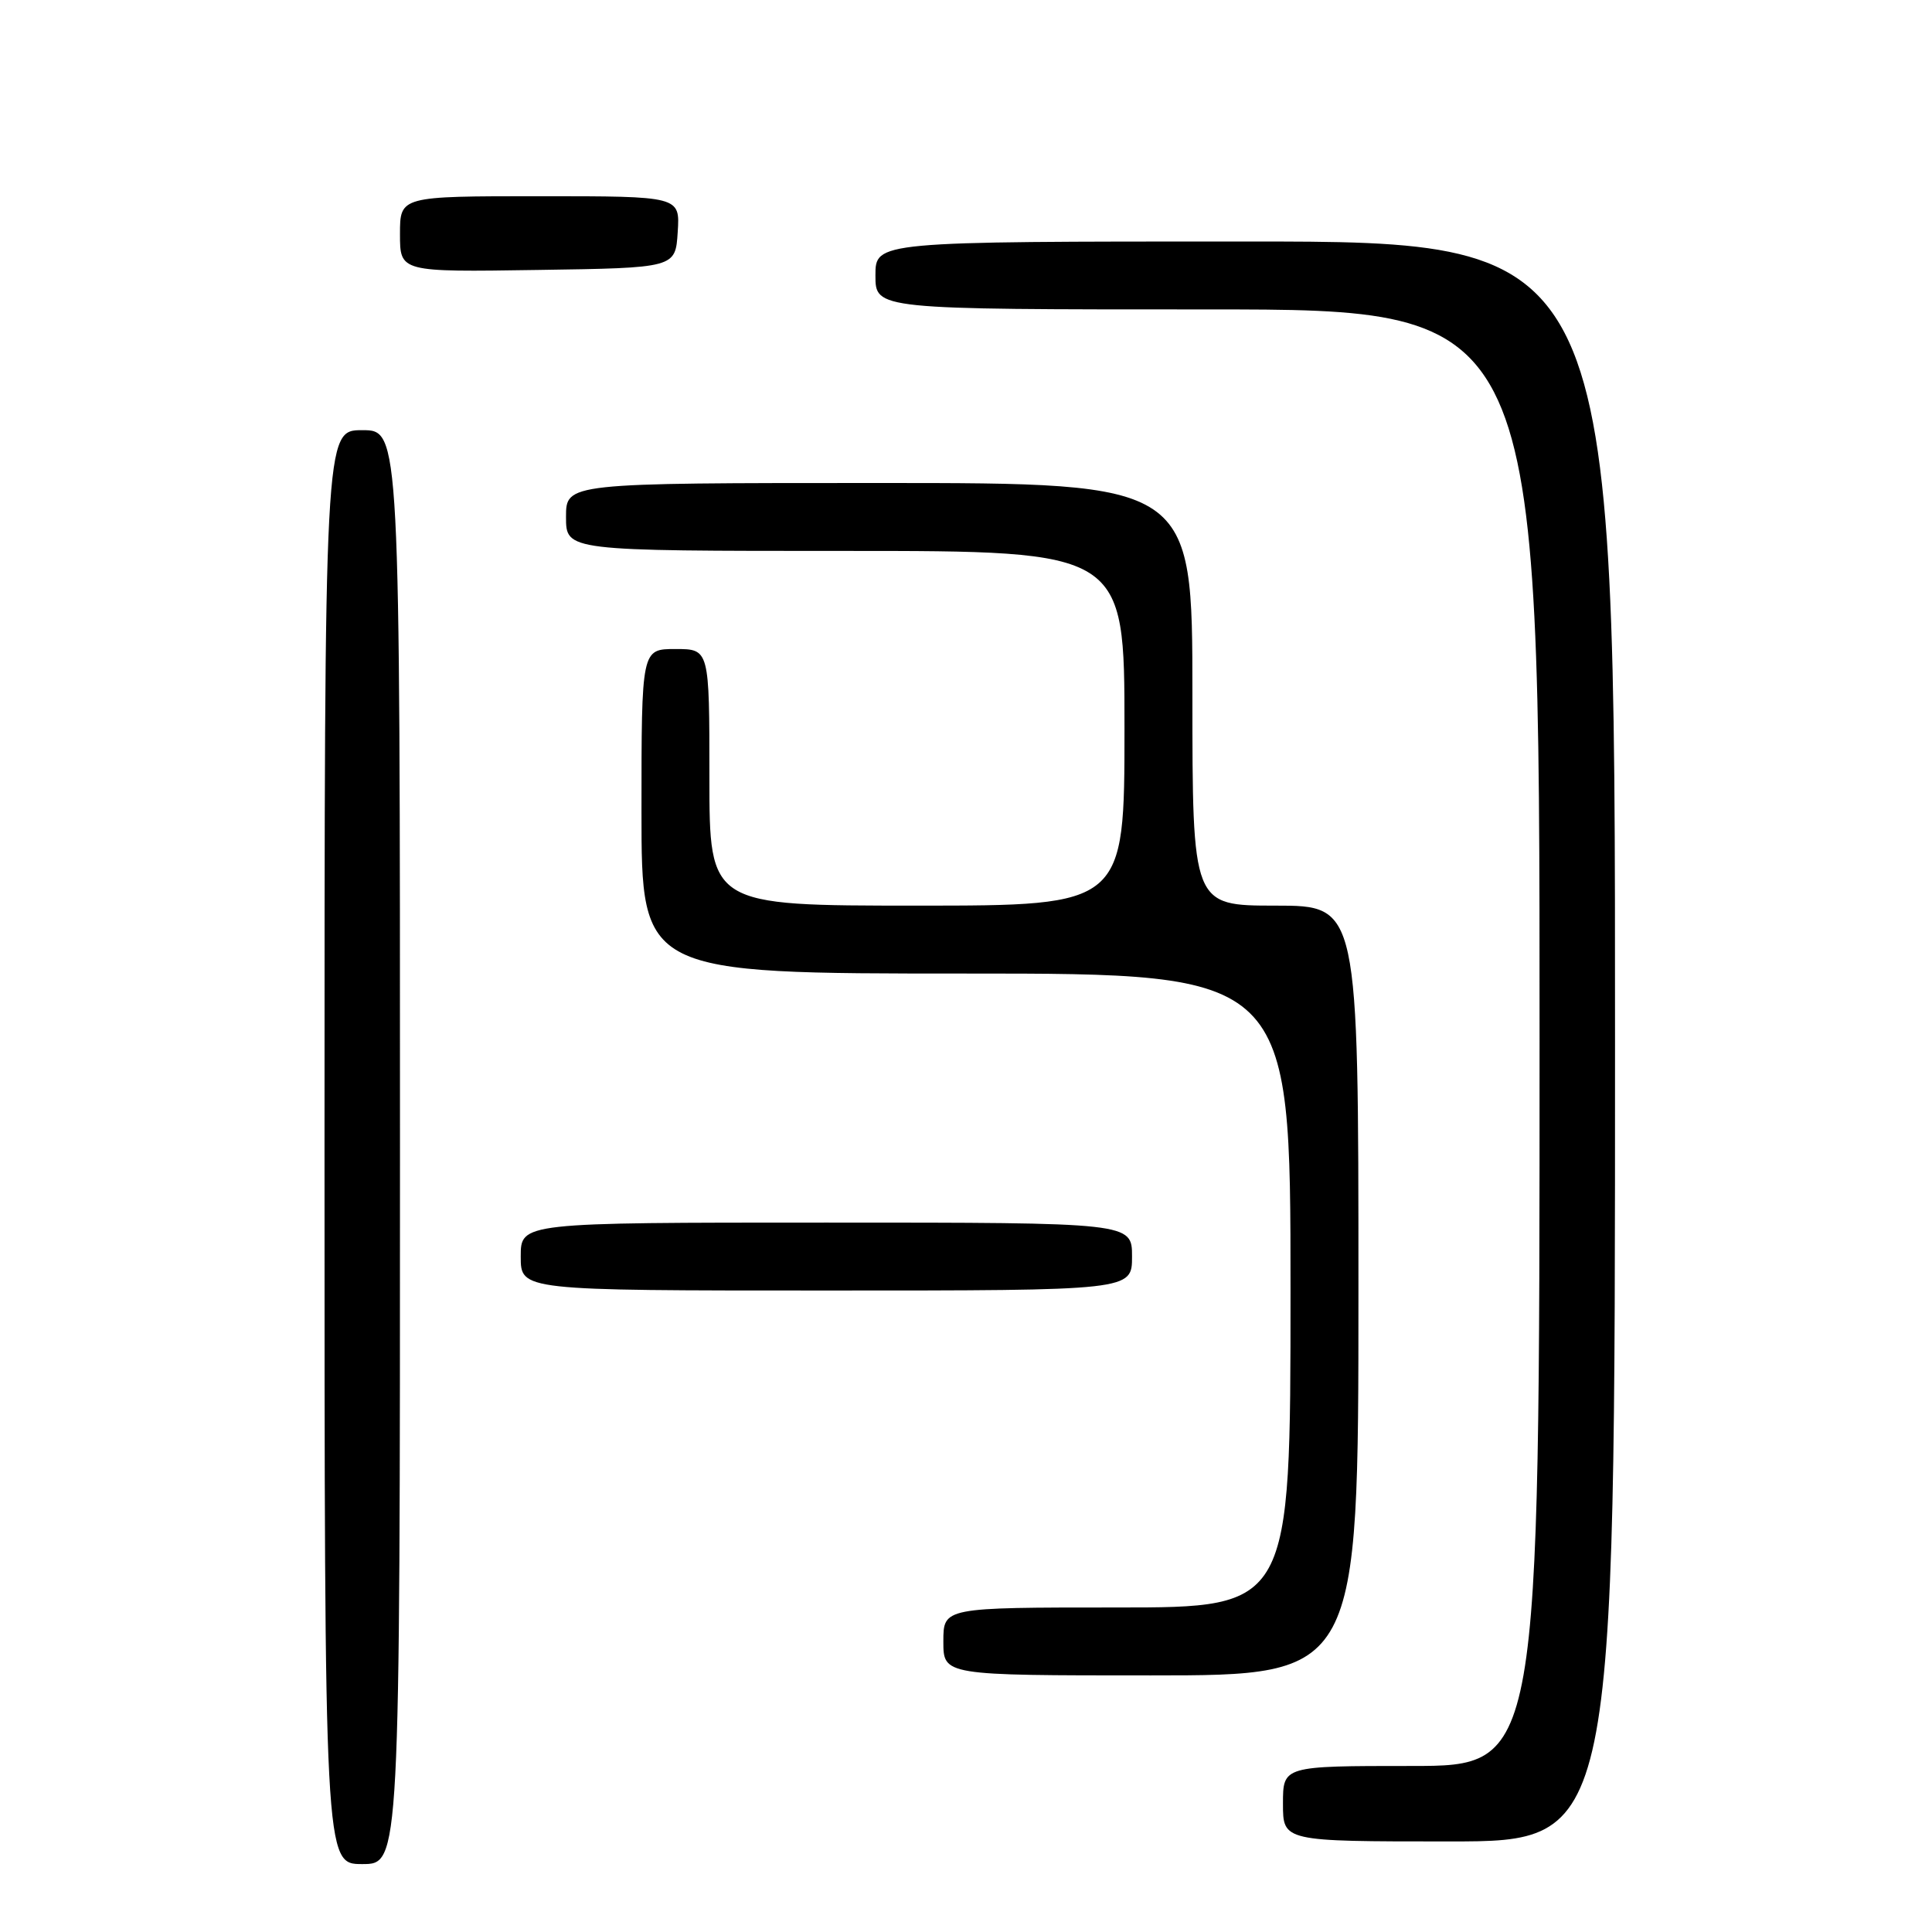 <?xml version="1.0" encoding="UTF-8" standalone="no"?>
<!DOCTYPE svg PUBLIC "-//W3C//DTD SVG 1.1//EN" "http://www.w3.org/Graphics/SVG/1.1/DTD/svg11.dtd" >
<svg xmlns="http://www.w3.org/2000/svg" xmlns:xlink="http://www.w3.org/1999/xlink" version="1.1" viewBox="0 0 256 256">
 <g >
 <path fill="currentColor"
d=" M 53.00 152.00 C 53.00 57.00 53.00 57.00 48.00 57.00 C 43.00 57.00 43.00 57.00 43.00 152.00 C 43.00 247.00 43.00 247.00 48.00 247.00 C 53.00 247.00 53.00 247.00 53.00 152.00 Z  M 214.00 138.00 C 214.00 32.00 214.00 32.00 165.00 32.00 C 116.00 32.00 116.00 32.00 116.00 36.50 C 116.00 41.00 116.00 41.00 160.00 41.00 C 204.00 41.00 204.00 41.00 204.00 137.50 C 204.00 234.00 204.00 234.00 187.00 234.00 C 170.00 234.00 170.00 234.00 170.00 239.00 C 170.00 244.00 170.00 244.00 192.00 244.00 C 214.00 244.00 214.00 244.00 214.00 138.00 Z  M 180.00 171.00 C 180.00 120.00 180.00 120.00 169.00 120.00 C 158.00 120.00 158.00 120.00 158.00 92.00 C 158.00 64.00 158.00 64.00 116.50 64.00 C 75.00 64.00 75.00 64.00 75.00 68.50 C 75.00 73.00 75.00 73.00 112.00 73.00 C 149.00 73.00 149.00 73.00 149.00 96.50 C 149.00 120.00 149.00 120.00 121.50 120.00 C 94.00 120.00 94.00 120.00 94.00 103.00 C 94.00 86.00 94.00 86.00 89.50 86.00 C 85.00 86.00 85.00 86.00 85.00 107.50 C 85.00 129.00 85.00 129.00 128.00 129.00 C 171.00 129.00 171.00 129.00 171.00 171.00 C 171.00 213.00 171.00 213.00 148.00 213.00 C 125.00 213.00 125.00 213.00 125.00 217.50 C 125.00 222.00 125.00 222.00 152.50 222.00 C 180.00 222.00 180.00 222.00 180.00 171.00 Z  M 150.00 166.50 C 150.00 162.00 150.00 162.00 109.50 162.00 C 69.00 162.00 69.00 162.00 69.00 166.50 C 69.00 171.00 69.00 171.00 109.50 171.00 C 150.00 171.00 150.00 171.00 150.00 166.50 Z  M 89.80 30.75 C 90.11 26.00 90.11 26.00 71.55 26.00 C 53.00 26.00 53.00 26.00 53.00 31.02 C 53.00 36.05 53.00 36.05 71.25 35.77 C 89.50 35.50 89.50 35.50 89.80 30.75 Z "/>
</g>
</svg>